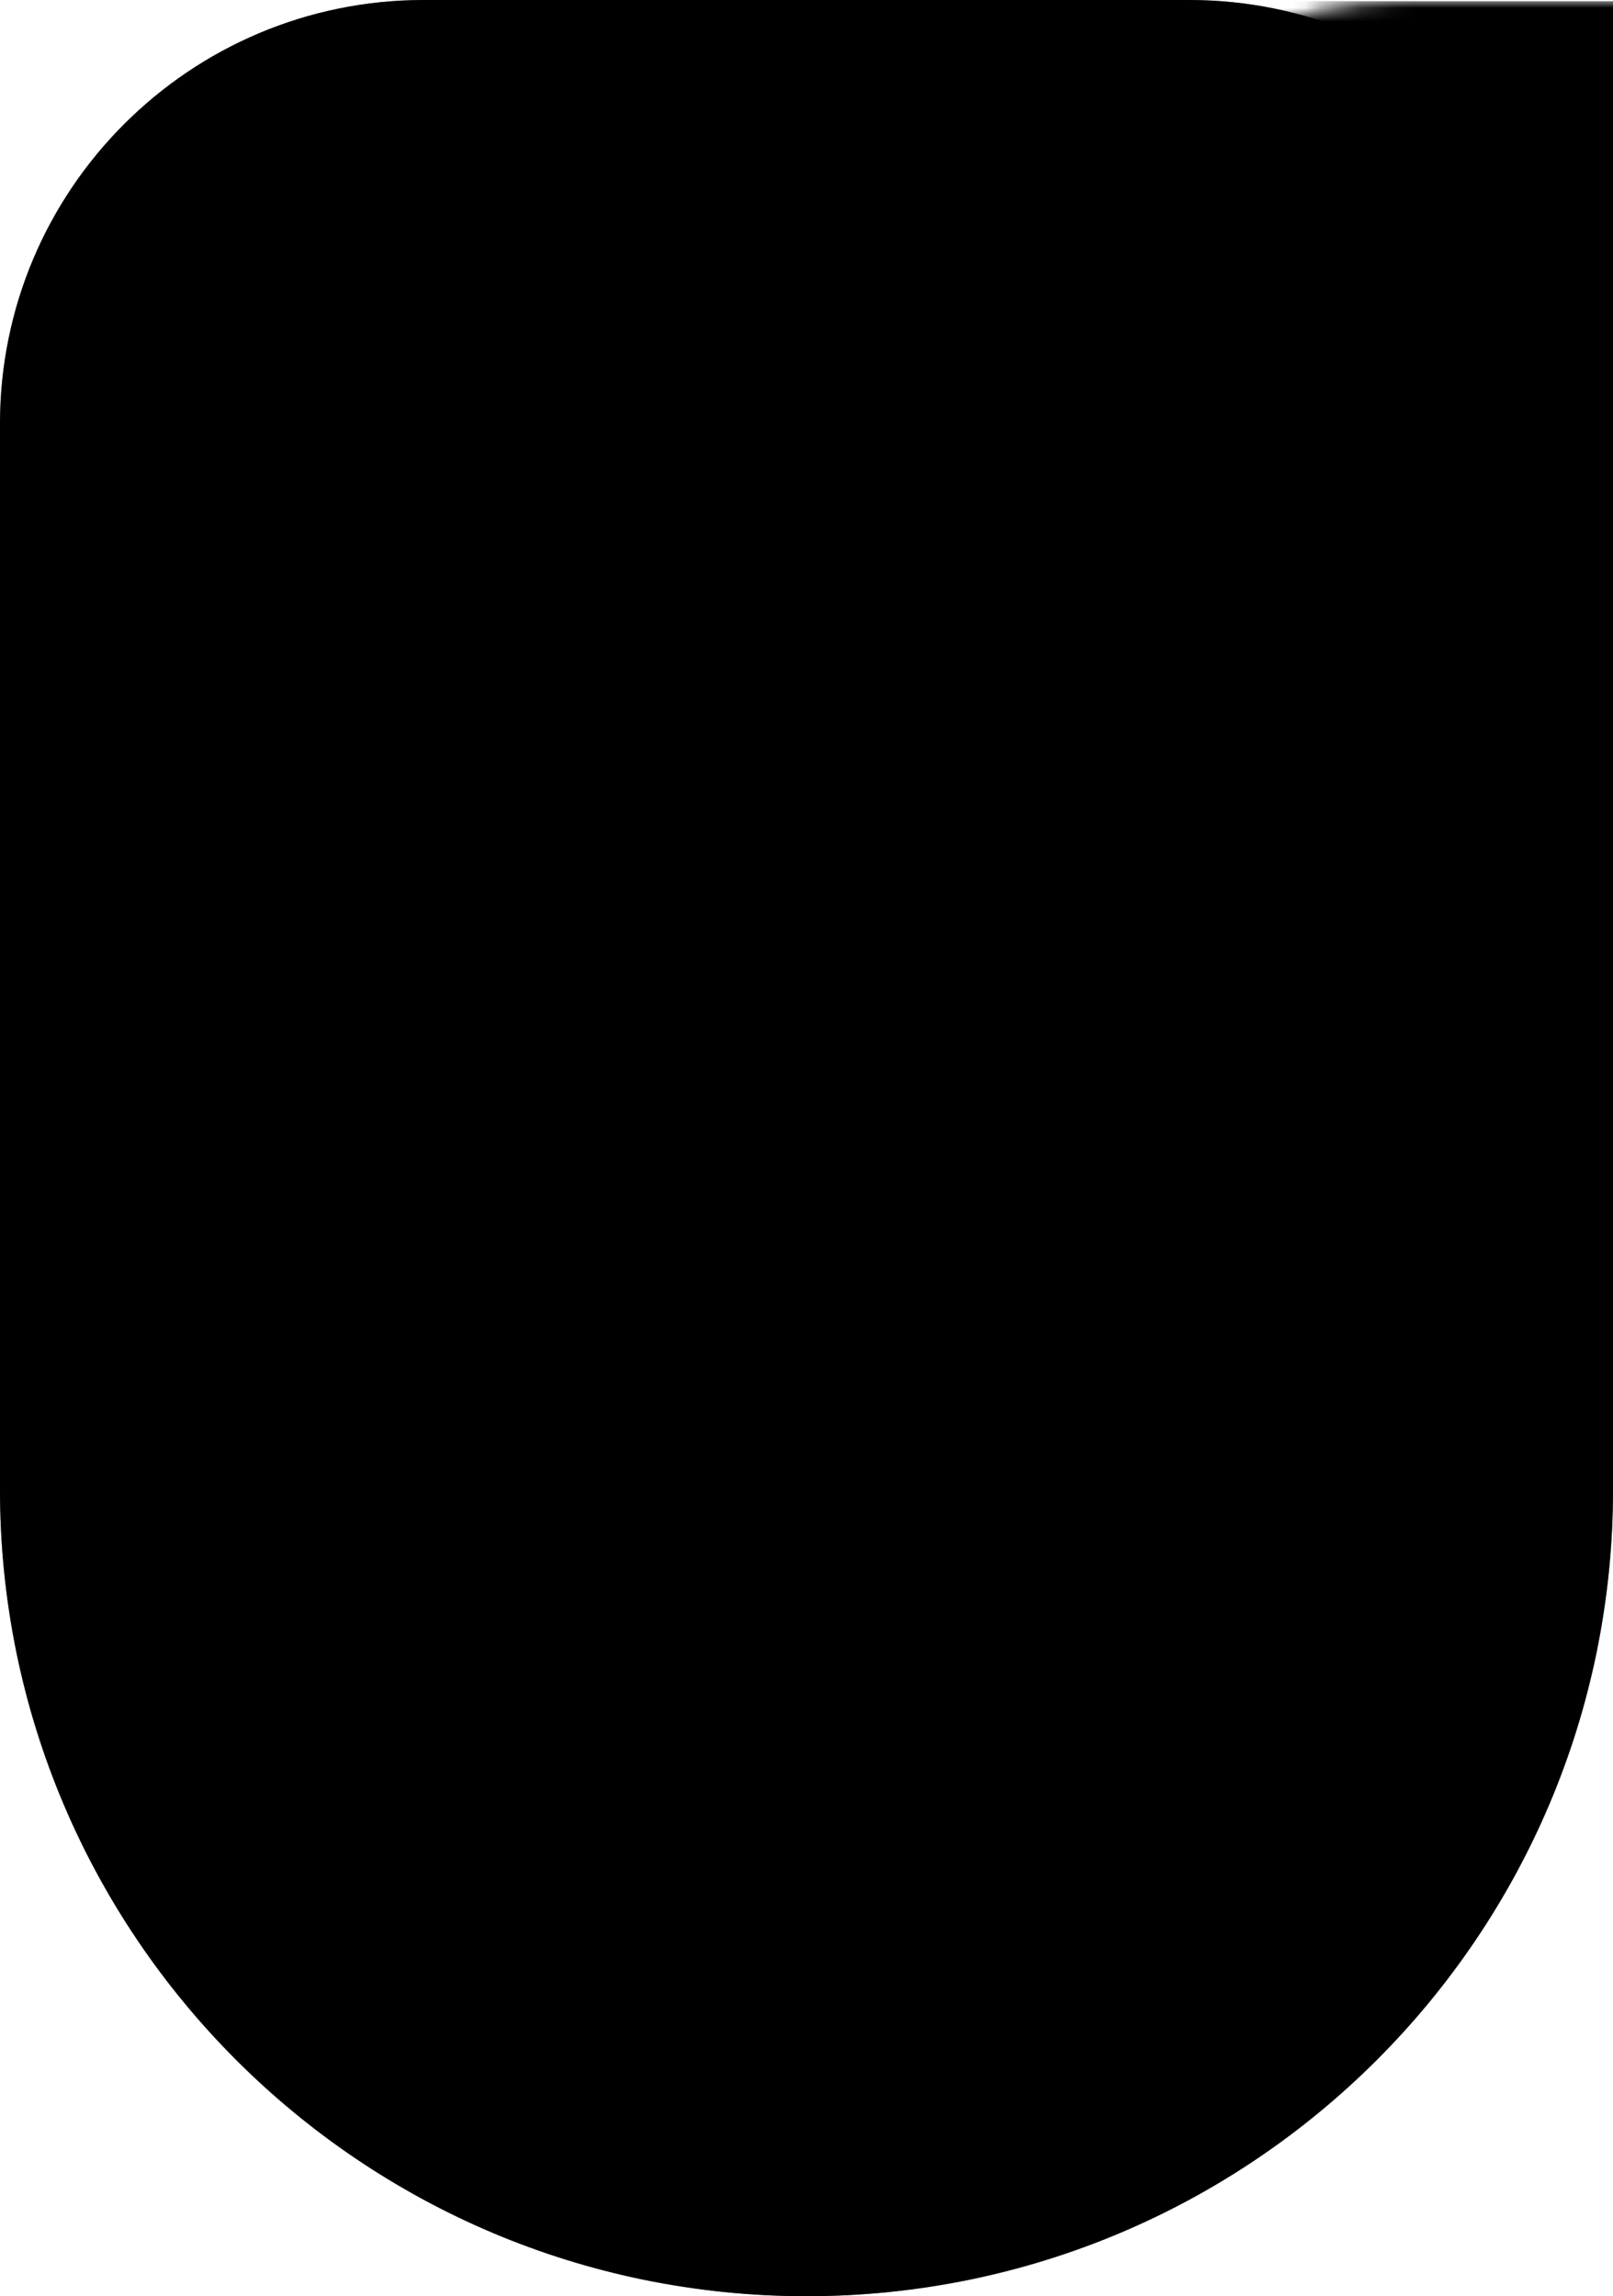 <?xml version="1.0" encoding="UTF-8" standalone="no"?>
<svg width="118px" height="168px" viewBox="0 0 118 168" version="1.1" xmlns="http://www.w3.org/2000/svg" xmlns:xlink="http://www.w3.org/1999/xlink">
    <!-- Generator: Sketch 3.8.3 (29802) - http://www.bohemiancoding.com/sketch -->
    <title>mouse_button_right</title>
    <desc>Created with Sketch.</desc>
    <defs>
        <path d="M118,31.003 C118,13.883 104.119,0 86.997,0 L31.003,0 C13.883,0 0,13.881 0,31.003 L0,109 C0,141.585 26.415,168 59,168 C91.585,168 118,141.585 118,109 L118,31.003 Z" id="path-1"></path>
        <rect id="path-3" x="49" y="0" width="20" height="52.444"></rect>
        <mask id="mask-4" maskContentUnits="userSpaceOnUse" maskUnits="objectBoundingBox" x="-5" y="-5" width="30" height="62.444">
            <rect x="44" y="-5" width="30" height="62.444" fill="white"></rect>
            <use xlink:href="#path-3" fill="black"></use>
        </mask>
    </defs>
    <g id="Page-1" stroke="none" stroke-width="1" fill="none" fill-rule="evenodd">
        <g id="mouse_button_right">
            <mask id="mask-2" fill="white">
                <use xlink:href="#path-1"></use>
            </mask>
            <use id="Mask" fill="#000000" opacity="0" xlink:href="#path-1"></use>
            <g id="Rectangle-1" mask="url(#mask-2)" stroke-width="10" stroke="#000000">
                <use mask="url(#mask-4)" xlink:href="#path-3"></use>
            </g>
            <rect id="Rectangle-1-Copy" fill="#FF0000" opacity="0" mask="url(#mask-2)" x="0" y="0.083" width="46.222" height="52.444"></rect>
            <rect id="Rectangle-1-Copy" fill="#000000" mask="url(#mask-2)" x="72" y="0.083" width="46.222" height="52.444"></rect>
            <rect id="Rectangle-2" fill="#000000" mask="url(#mask-2)" x="0" y="52.444" width="118" height="8"></rect>
            <path d="M108,109 C108,136.062 86.062,158 59,158 C31.938,158 10,136.062 10,109 L10,31.003 C10,19.404 19.405,10 31.003,10 L86.997,10 C98.596,10 108,19.405 108,31.003 L108,109 Z M118,31.003 C118,13.883 104.119,0 86.997,0 L31.003,0 C13.883,0 0,13.881 0,31.003 L0,109 C0,141.585 26.415,168 59,168 C91.585,168 118,141.585 118,109 L118,31.003 Z" id="Combined-Shape" fill="#000000" mask="url(#mask-2)"></path>
        </g>
    </g>
</svg>